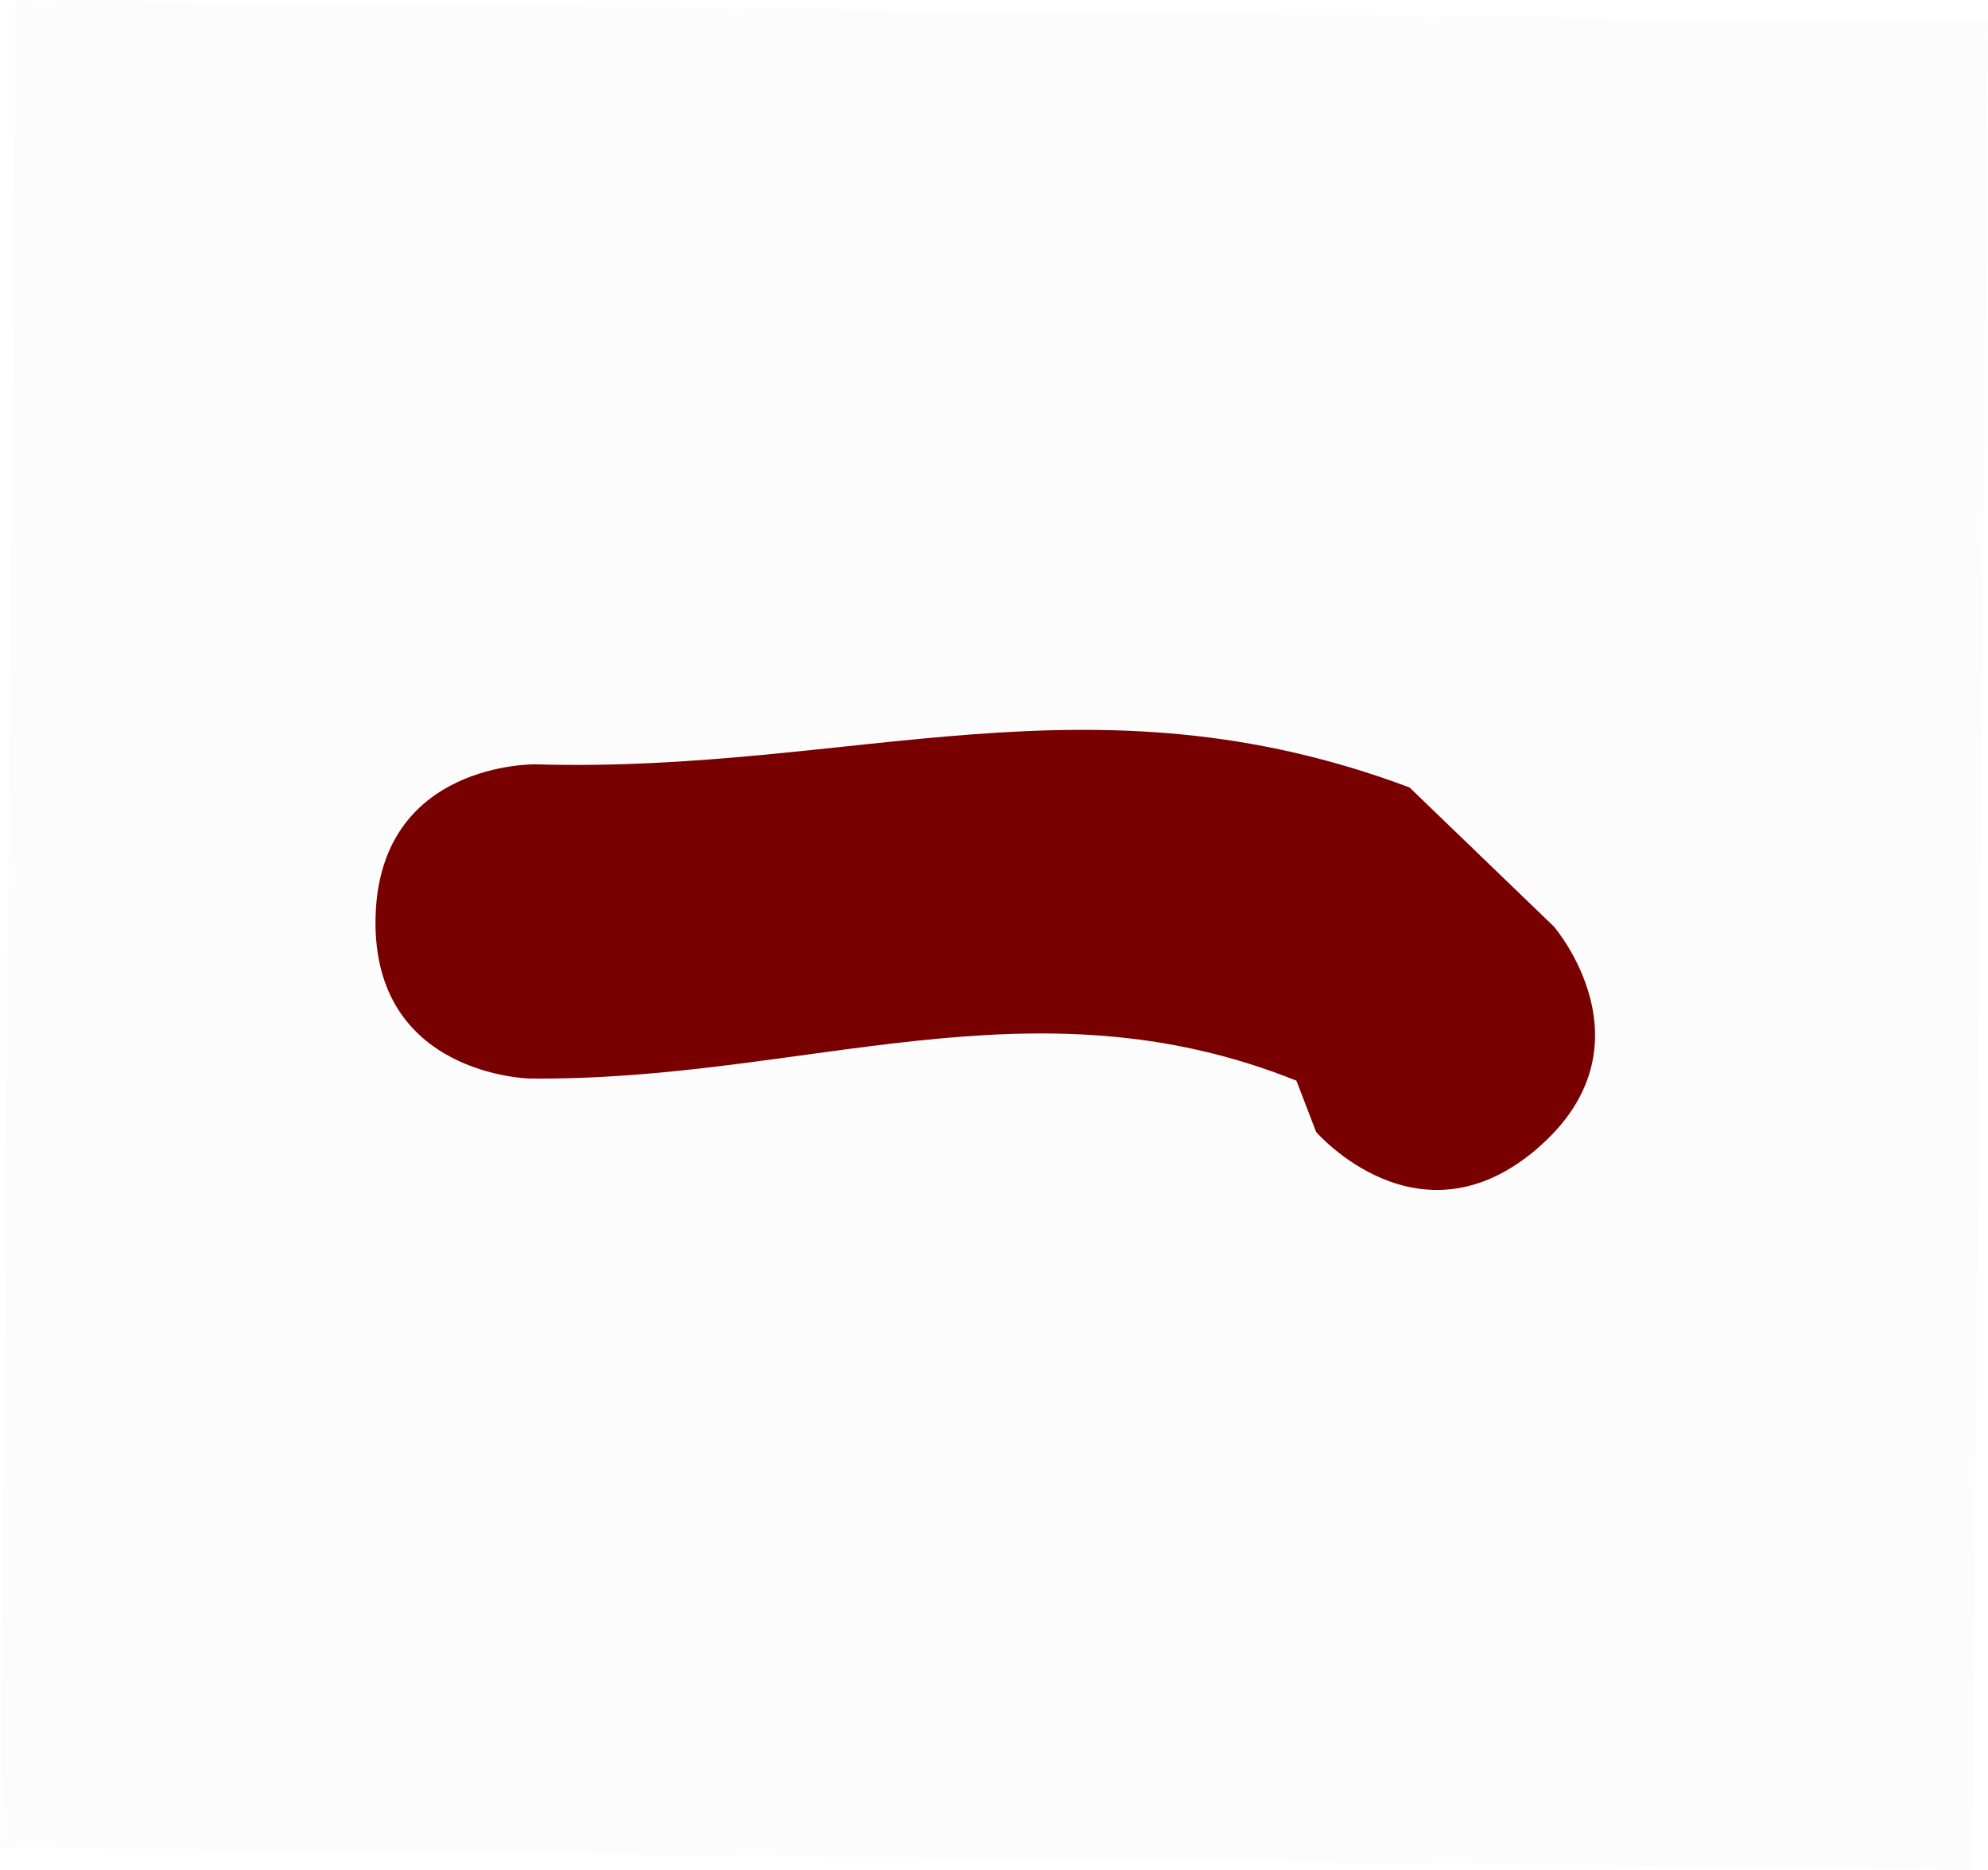 <svg version="1.1" xmlns="http://www.w3.org/2000/svg" xmlns:xlink="http://www.w3.org/1999/xlink" width="31.646" height="29.757" viewBox="0,0,31.646,29.757"><g transform="translate(-224.177,-165.122)"><g data-paper-data="{&quot;isPaintingLayer&quot;:true}" fill-rule="nonzero" stroke="none" stroke-linecap="butt" stroke-linejoin="miter" stroke-miterlimit="10" stroke-dasharray="" stroke-dashoffset="0" style="mix-blend-mode: normal"><path d="M255.576,194.878l-31.398,-0.359l0.247,-29.397l31.398,0.359z" fill-opacity="0.012" fill="#780000" stroke-width="0"/><path d="M248.653,183.396c-1.893,1.632 -3.526,-0.261 -3.526,-0.261l-0.313,-0.815c-4.222,-1.693 -7.823,0.011 -12.205,-0.034c0,0 -2.5,-0.046 -2.454,-2.546c0.046,-2.5 2.546,-2.454 2.546,-2.454c5.074,0.147 8.822,-1.541 13.914,0.368l2.299,2.215c0,0 1.632,1.893 -0.261,3.526z" fill="#780000" stroke-width="0.5"/></g></g></svg>